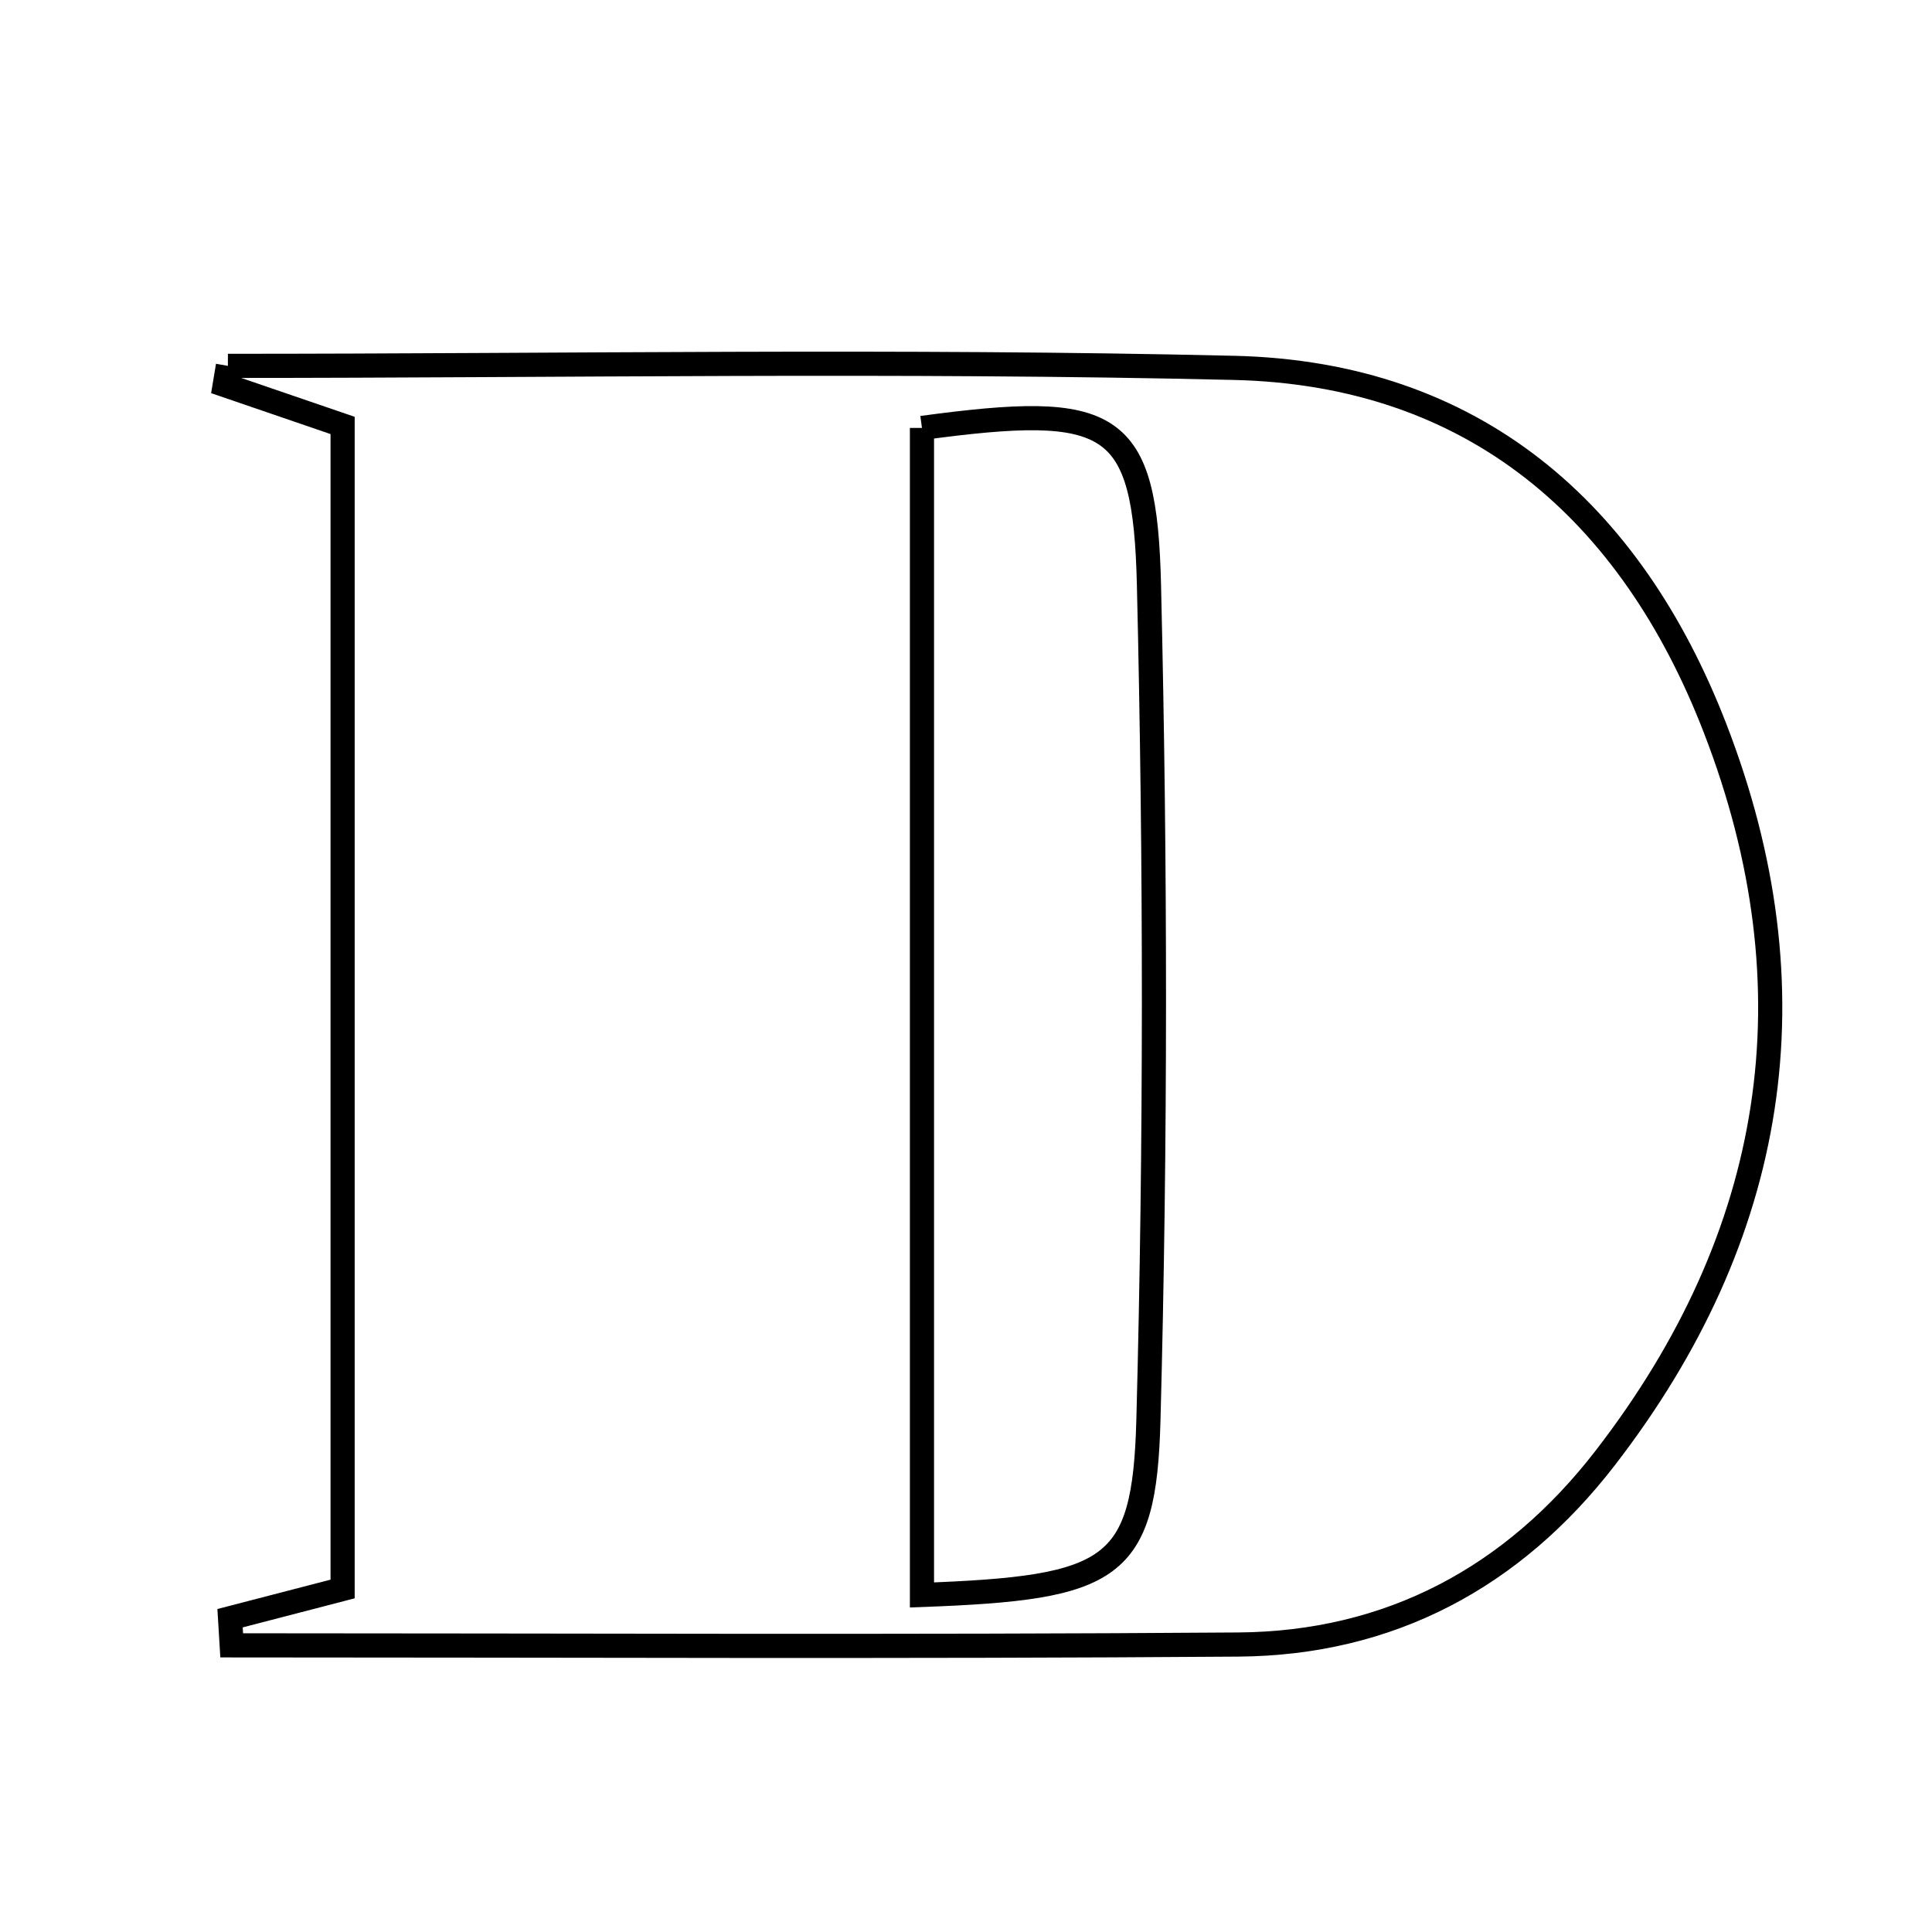 <svg xmlns="http://www.w3.org/2000/svg" viewBox="0.0 0.0 24.0 24.0" height="200px" width="200px"><path fill="none" stroke="black" stroke-width=".3" stroke-opacity="1.0"  filling="0" d="M2.831 4.545 C6.999 4.545 11.169 4.471 15.336 4.57 C18.309 4.641 20.261 6.348 21.305 9.046 C22.565 12.299 22.075 15.348 19.94 18.112 C18.794 19.596 17.263 20.415 15.384 20.429 C11.216 20.46 7.047 20.439 2.878 20.439 C2.871 20.326 2.865 20.214 2.858 20.102 C3.298 19.988 3.737 19.874 4.256 19.739 C4.256 14.928 4.256 10.127 4.256 5.285 C3.728 5.104 3.26 4.944 2.791 4.783 C2.804 4.704 2.817 4.624 2.831 4.545"></path>
<path fill="none" stroke="black" stroke-width=".3" stroke-opacity="1.0"  filling="0" d="M11.453 5.316 C13.826 4.995 14.225 5.203 14.273 7.273 C14.355 10.728 14.358 14.188 14.266 17.642 C14.216 19.511 13.832 19.725 11.453 19.813 C11.453 14.976 11.453 10.142 11.453 5.316"></path></svg>
